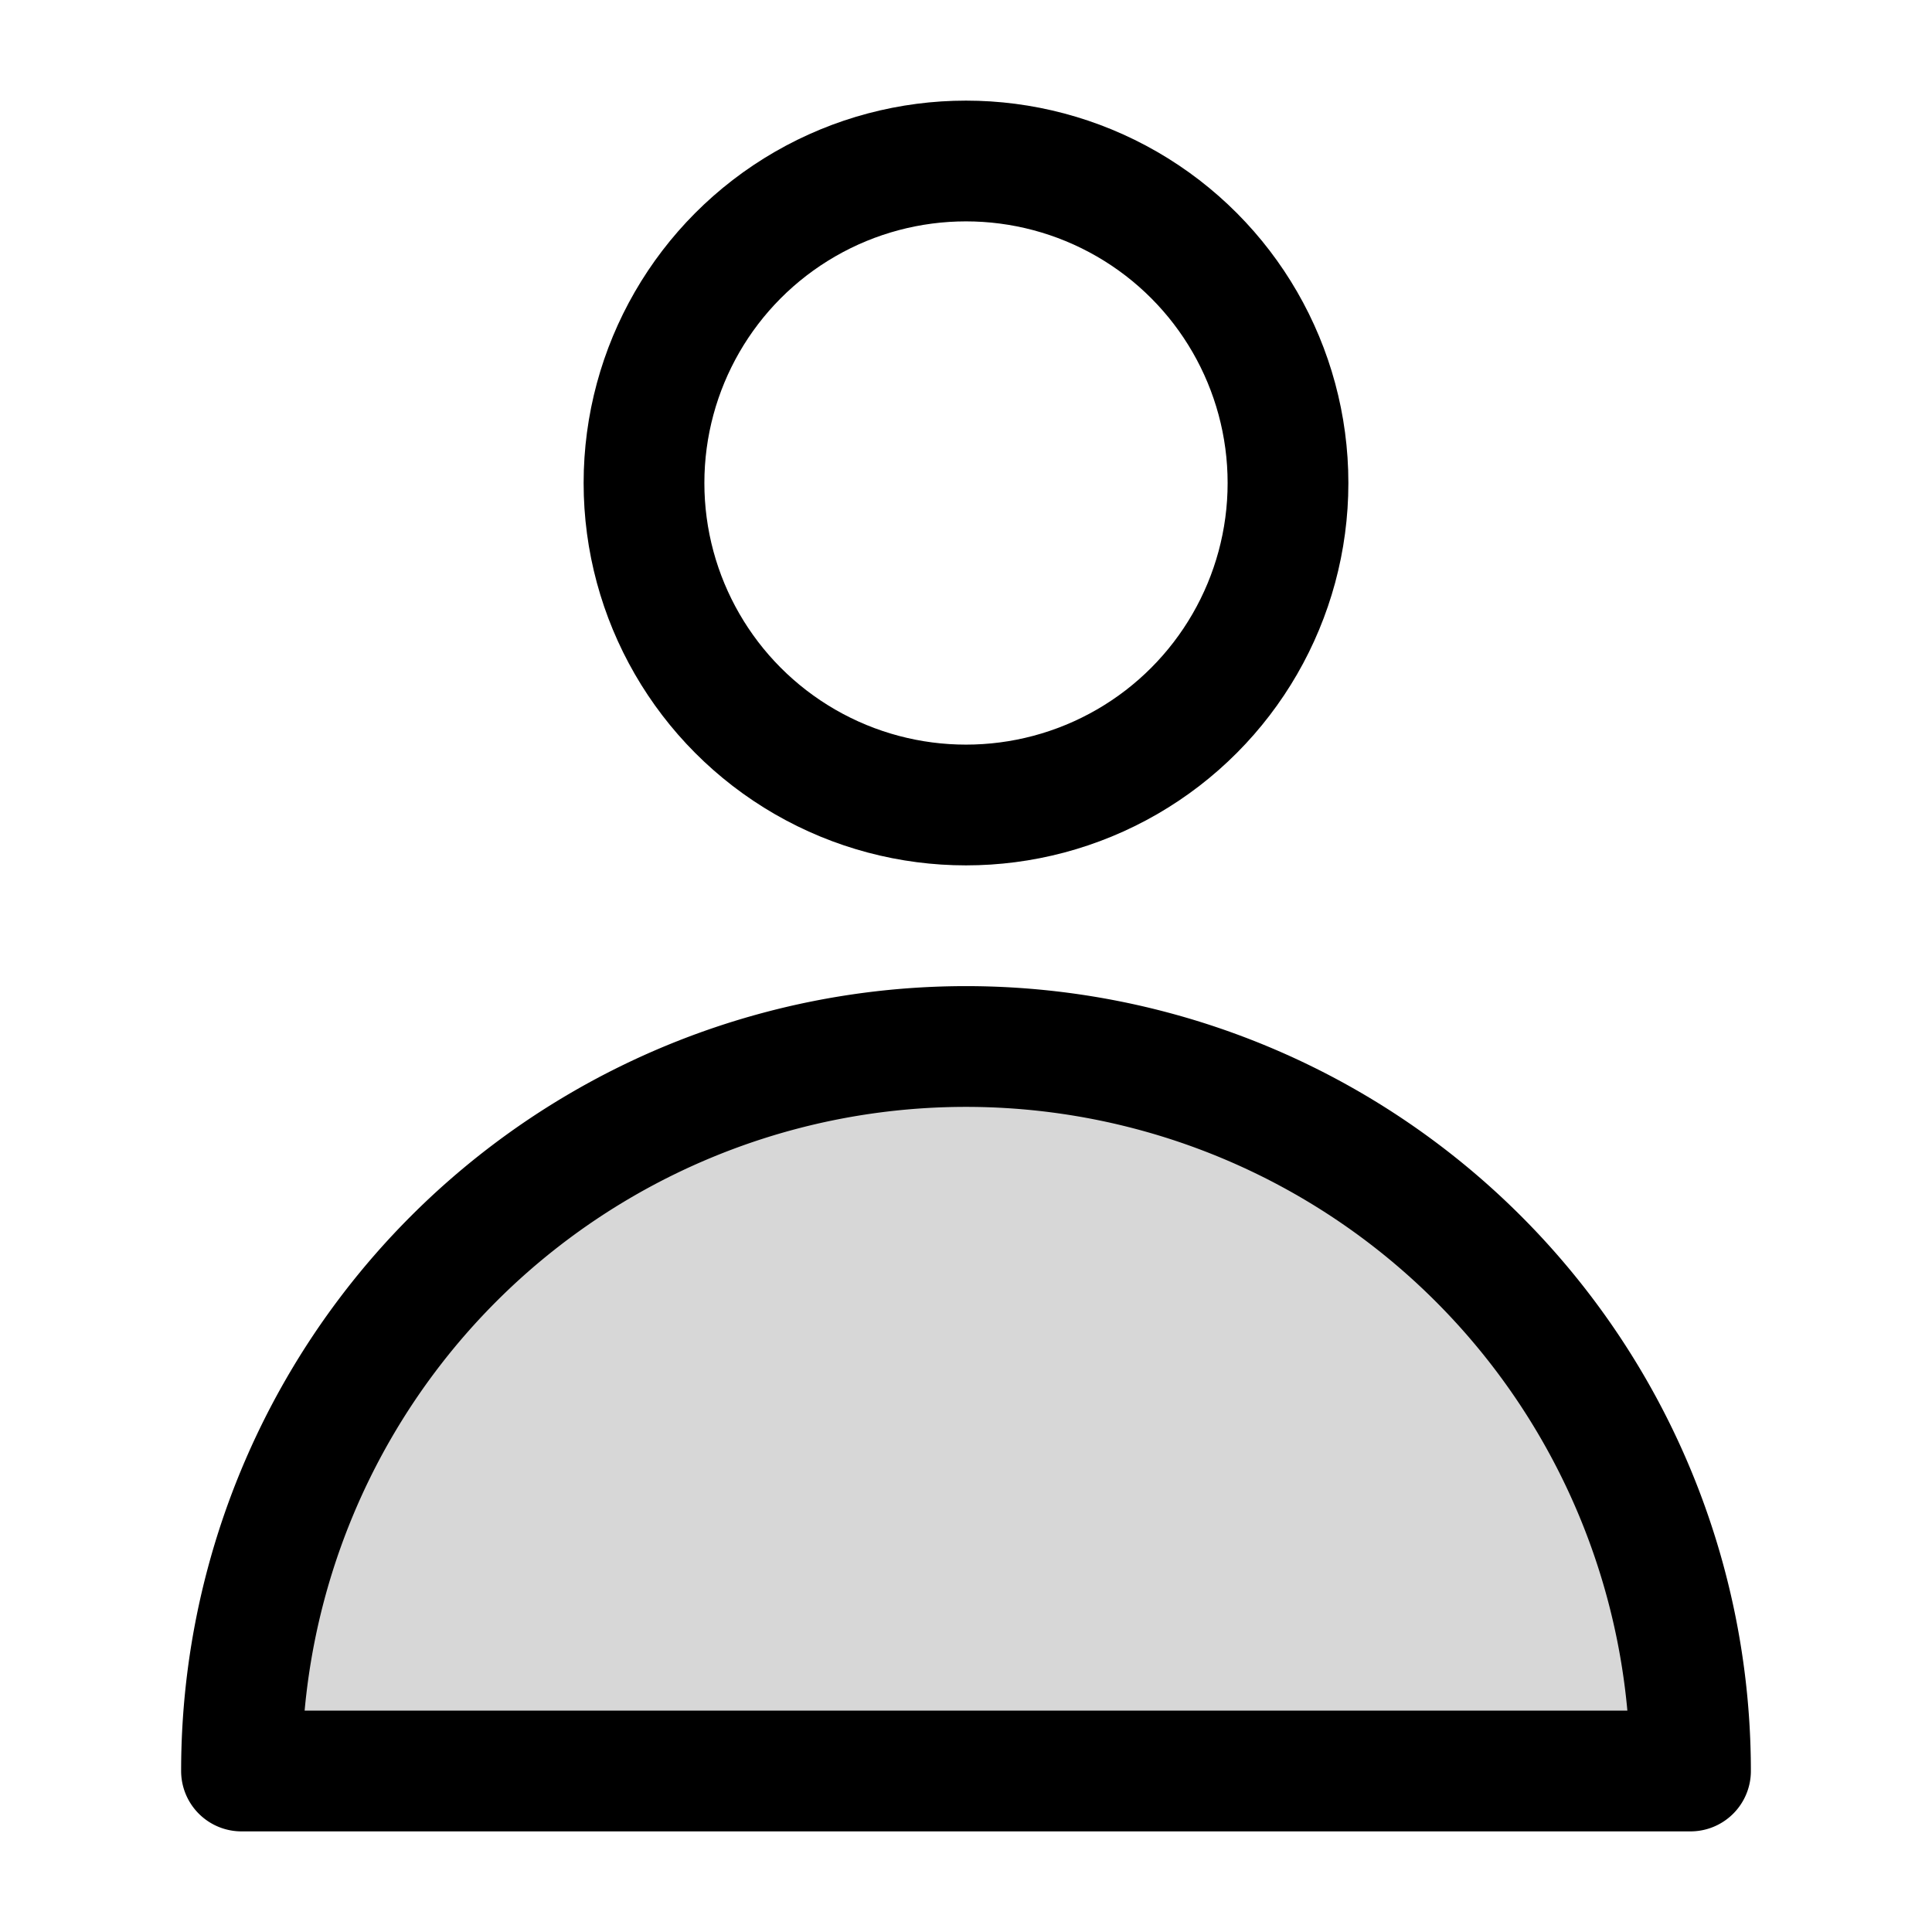 <svg xmlns="http://www.w3.org/2000/svg" width="24" height="24" fill="none"><circle cx="12" cy="6" r="4" stroke="#000" stroke-linecap="round" stroke-linejoin="round" stroke-width="1.5"/><path fill="#000" fill-opacity=".16" stroke="#000" stroke-linecap="round" stroke-linejoin="round" stroke-width="1.5" d="M12 13a9 9 0 0 0-9 9h18a9 9 0 0 0-9-9Z"/></svg>